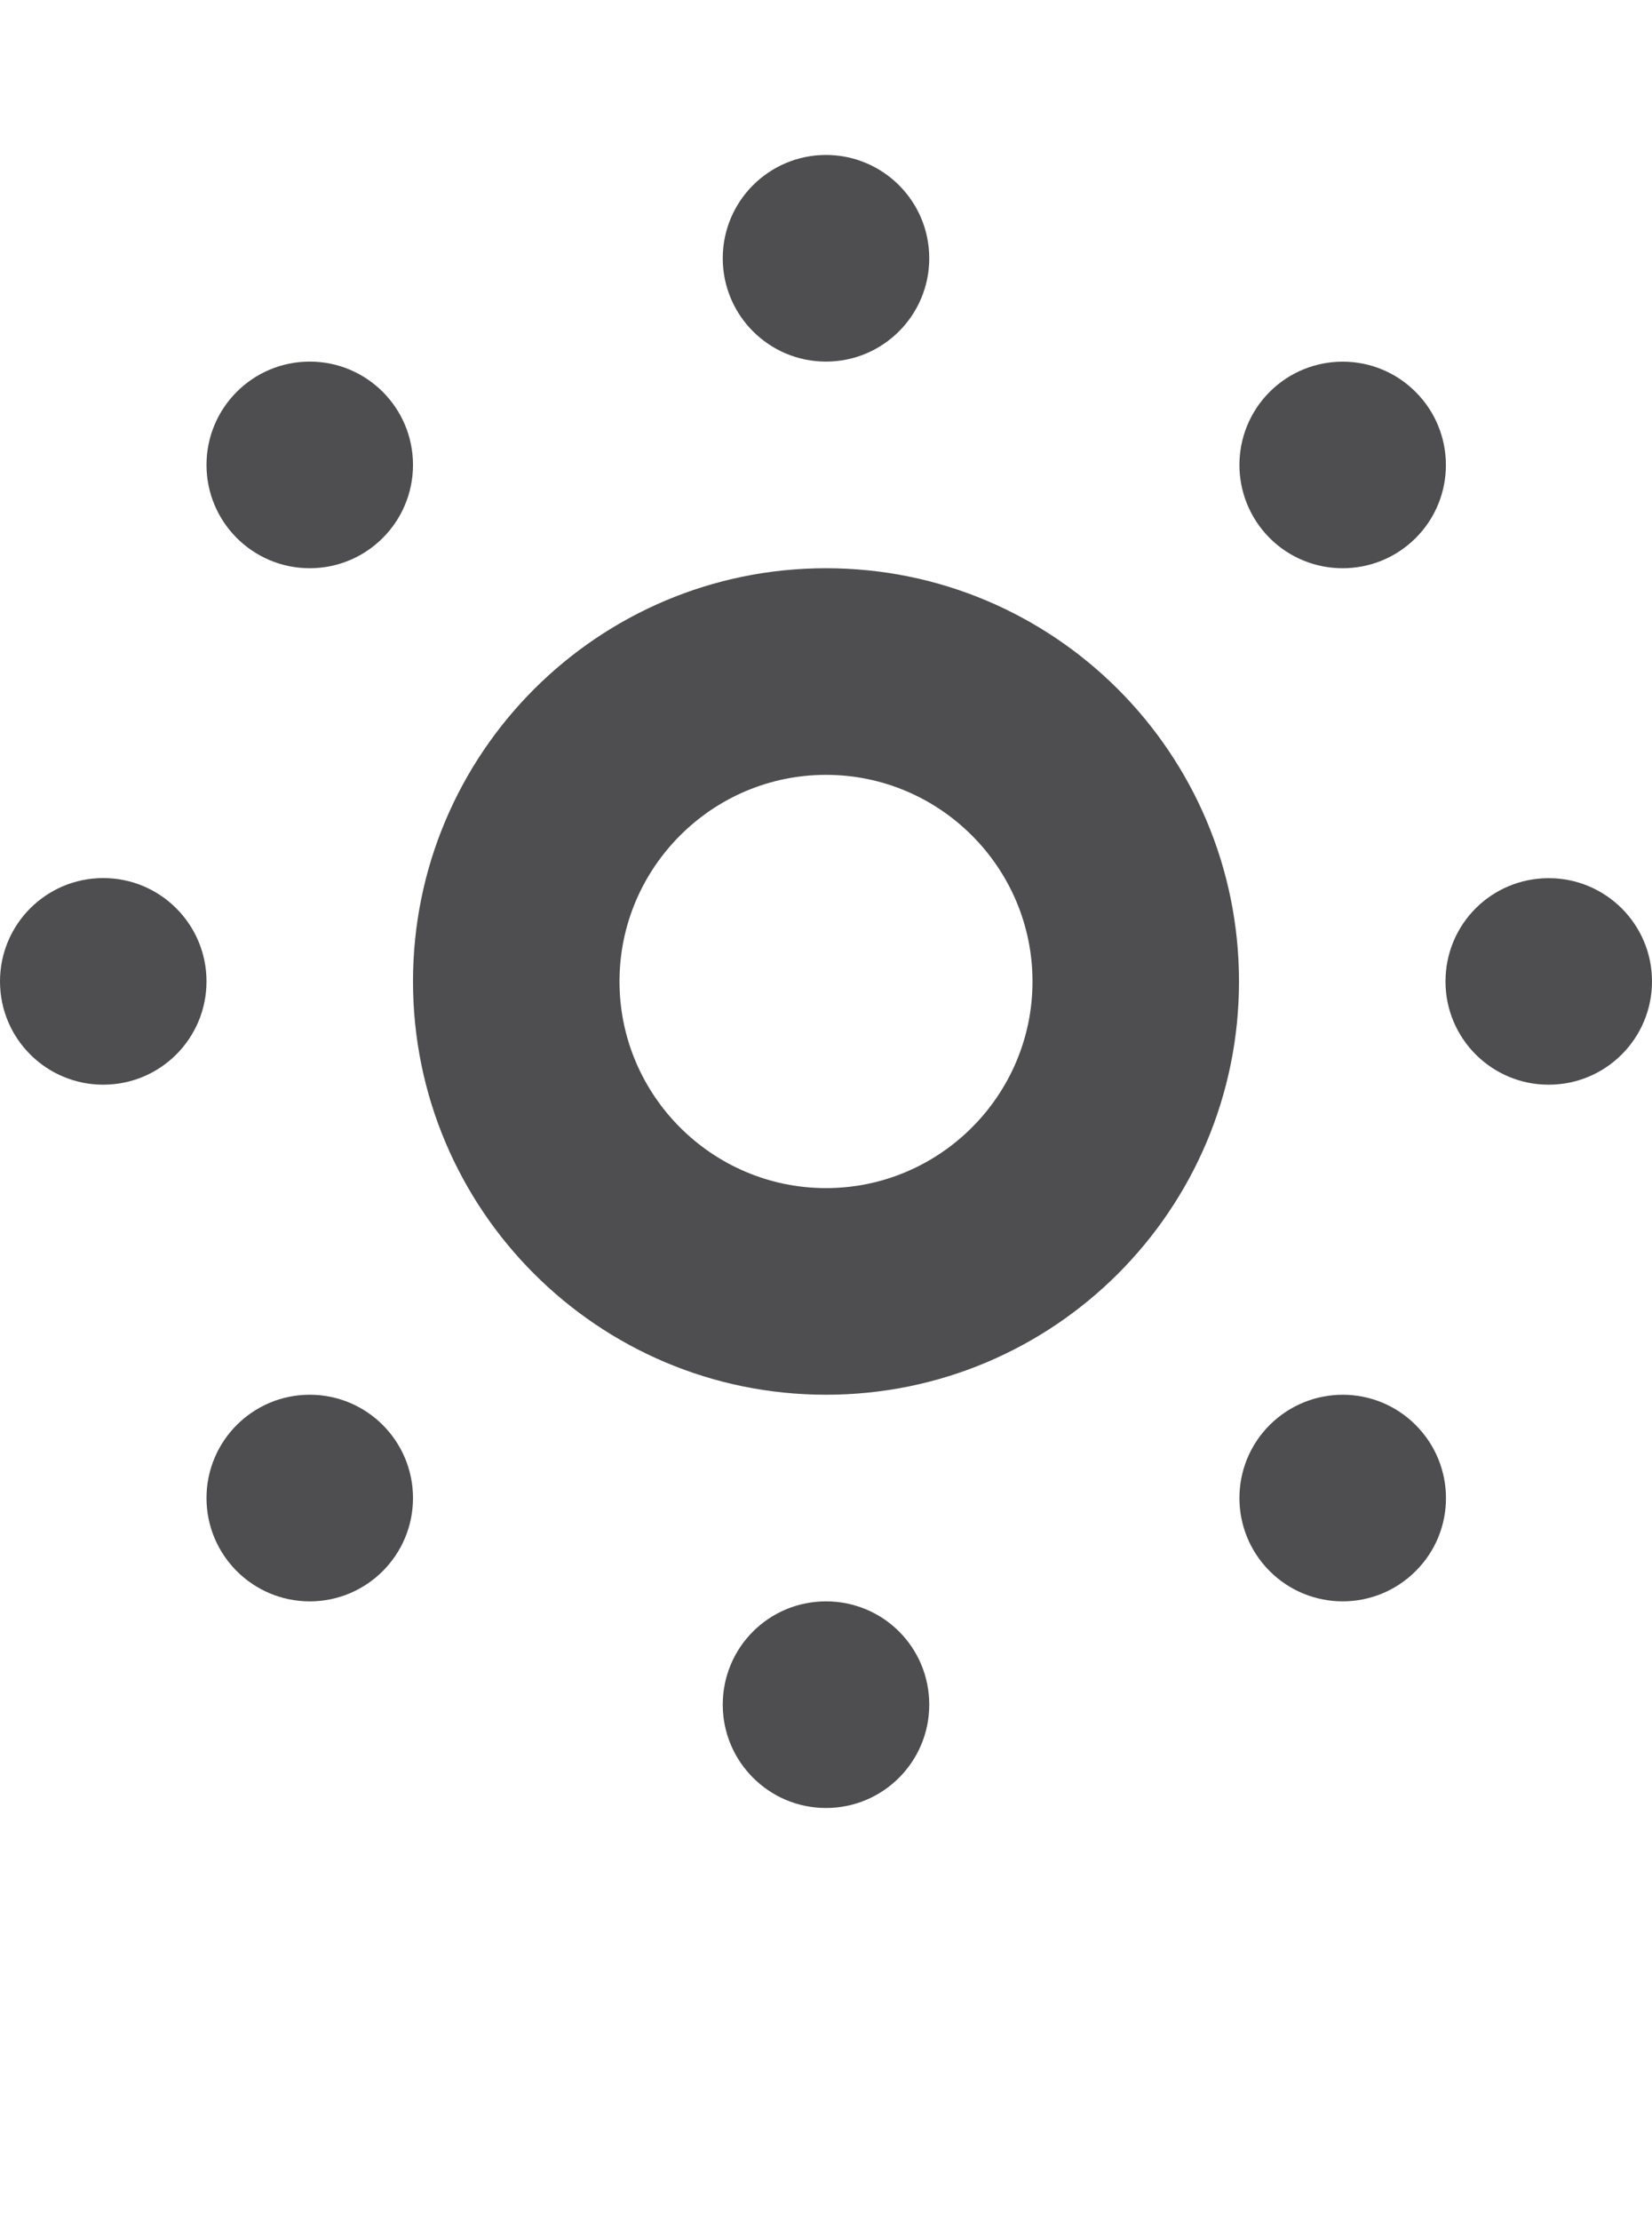 <?xml version="1.0" encoding="iso-8859-1"?>
<!-- Generator: Adobe Illustrator 15.1.0, SVG Export Plug-In . SVG Version: 6.00 Build 0)  -->
<!DOCTYPE svg PUBLIC "-//W3C//DTD SVG 1.1//EN" "http://www.w3.org/Graphics/SVG/1.1/DTD/svg11.dtd">
<svg version="1.1" id="Layer_1" xmlns="http://www.w3.org/2000/svg" xmlns:xlink="http://www.w3.org/1999/xlink" x="0px" y="0px"
	 width="32px" height="43px" viewBox="0 0 32 43" style="enable-background:new 0 0 32 43;" xml:space="preserve">
<g>
	<path style="fill:#4E4E50;" d="M16,15c2.203,0,4,1.795,4,4s-1.797,4-4,4s-4-1.795-4-4S13.797,15,16,15 M16,11c-4.418,0-8,3.582-8,8
		s3.582,8,8,8s8-3.582,8-8S20.418,11,16,11L16,11z"/>
	<circle style="fill:#4E4E50;" cx="16" cy="5" r="2"/>
	<circle style="fill:#4E4E50;" cx="6" cy="9" r="2"/>
	<path style="fill:#4E4E50;" d="M2,16.998c1.105,0,2,0.895,2,2c0,1.107-0.895,2-2,2s-2-0.893-2-2C0,17.893,0.895,16.998,2,16.998z"
		/>
	<circle style="fill:#4E4E50;" cx="6" cy="29" r="2"/>
	<path style="fill:#4E4E50;" d="M14,33c0-1.109,0.895-2,2-2c1.109,0,2,0.891,2,2c0,1.102-0.891,2-2,2C14.895,35,14,34.102,14,33z"/>
	<path style="fill:#4E4E50;" d="M24.594,30.414c-0.781-0.781-0.781-2.047,0-2.828c0.785-0.781,2.047-0.781,2.828,0
		s0.785,2.047,0,2.828C26.641,31.195,25.375,31.195,24.594,30.414z"/>
	<path style="fill:#4E4E50;" d="M29.996,20.998C28.895,20.998,28,20.104,28,19c0-1.109,0.891-2,2-2c1.102,0,2,0.893,2,1.998
		C32,20.105,31.102,21,29.996,20.998z"/>
	<path style="fill:#4E4E50;" d="M27.422,10.416c-0.781,0.779-2.047,0.779-2.828,0c-0.781-0.785-0.781-2.047,0-2.83
		c0.781-0.779,2.047-0.781,2.828,0.002C28.203,8.369,28.203,9.637,27.422,10.416z"/>
</g>
</svg>
